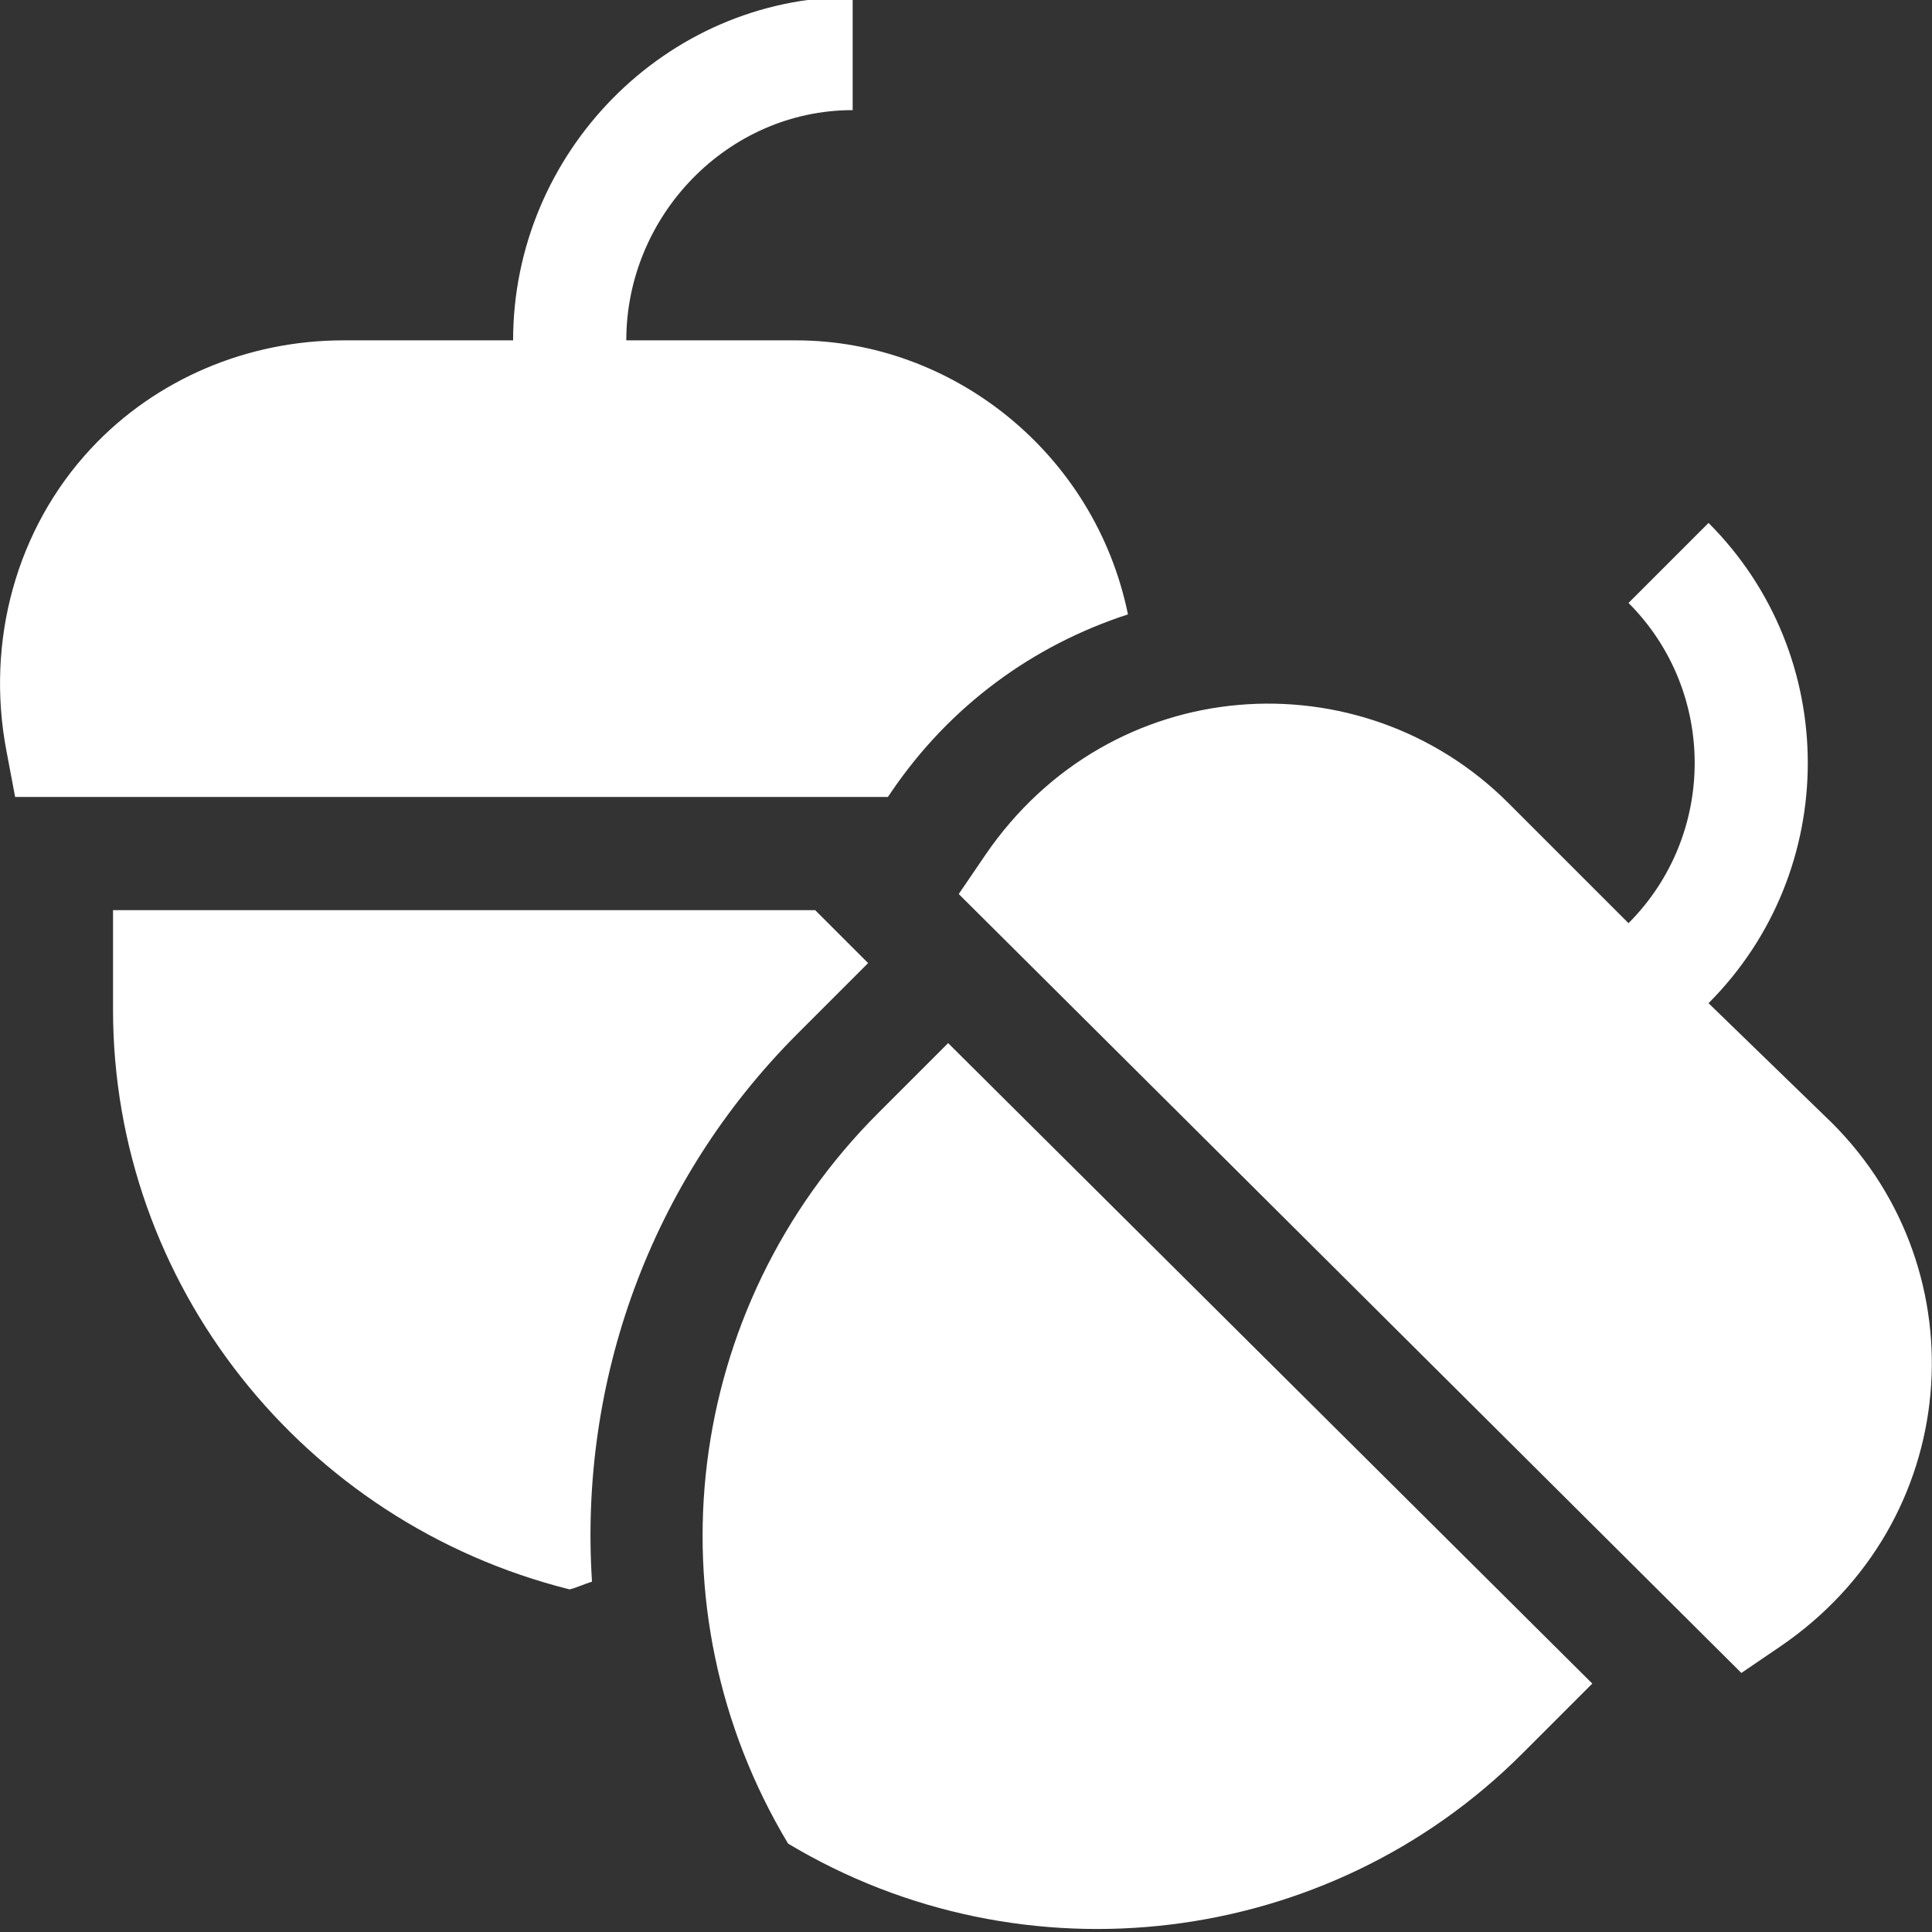 <?xml version="1.0" encoding="utf-8"?>
<!-- Generator: Adobe Illustrator 24.0.0, SVG Export Plug-In . SVG Version: 6.00 Build 0)  -->
<svg version="1.1" id="Layer_1" xmlns="http://www.w3.org/2000/svg" xmlns:xlink="http://www.w3.org/1999/xlink" x="0px" y="0px"
	 viewBox="0 0 120 120" style="enable-background:new 0 0 120 120;" xml:space="preserve">
<rect x="0" y="0" width="120" height="120" fill="#333333" stroke="none"/>
<g fill="#fff">
	<path d="M106.12,62.31c8.22-8.23,8.22-21.61,0-29.83l-4.97,4.97c5.48,5.48,5.48,14.4,0,19.89l-7.46-7.46
		c-9.13-9.13-24.69-8.21-32.5,3.24l-1.64,2.41l48.61,48.38l2.41-1.64c11.35-7.73,12.46-23.27,3.24-32.5L106.12,62.31z"/>
	<path d="M0.94,49.5h54.21l0.23-0.34c3.64-5.34,8.78-9.08,14.68-11C68,28.12,59.14,21.14,49.44,21.14H38.9
		c0-7.76,6.31-14.3,14.06-14.3v-7.03c-11.63,0-21.09,9.7-21.09,21.33H21.32c-5.91,0-11.62,2.38-15.66,6.71
		C1.02,32.82-0.9,39.82,0.4,46.64L0.94,49.5z"/>
	<path d="M7.02,56.53v6.17c0,17.06,11.79,31.87,28.36,36.02v0c0.48-0.12,0.92-0.34,1.39-0.48c-0.8-12.36,3.55-24.83,12.79-34.06
		l4.36-4.36l-3.29-3.29H7.02z"/>
	<path d="M58.89,64.79l-4.36,4.36c-12.07,12.07-14.37,30.72-5.58,45.36l0,0c14.65,8.78,33.53,6.48,45.59-5.58l4.36-4.36L58.89,64.79
		z"/>
</g>
</svg>
